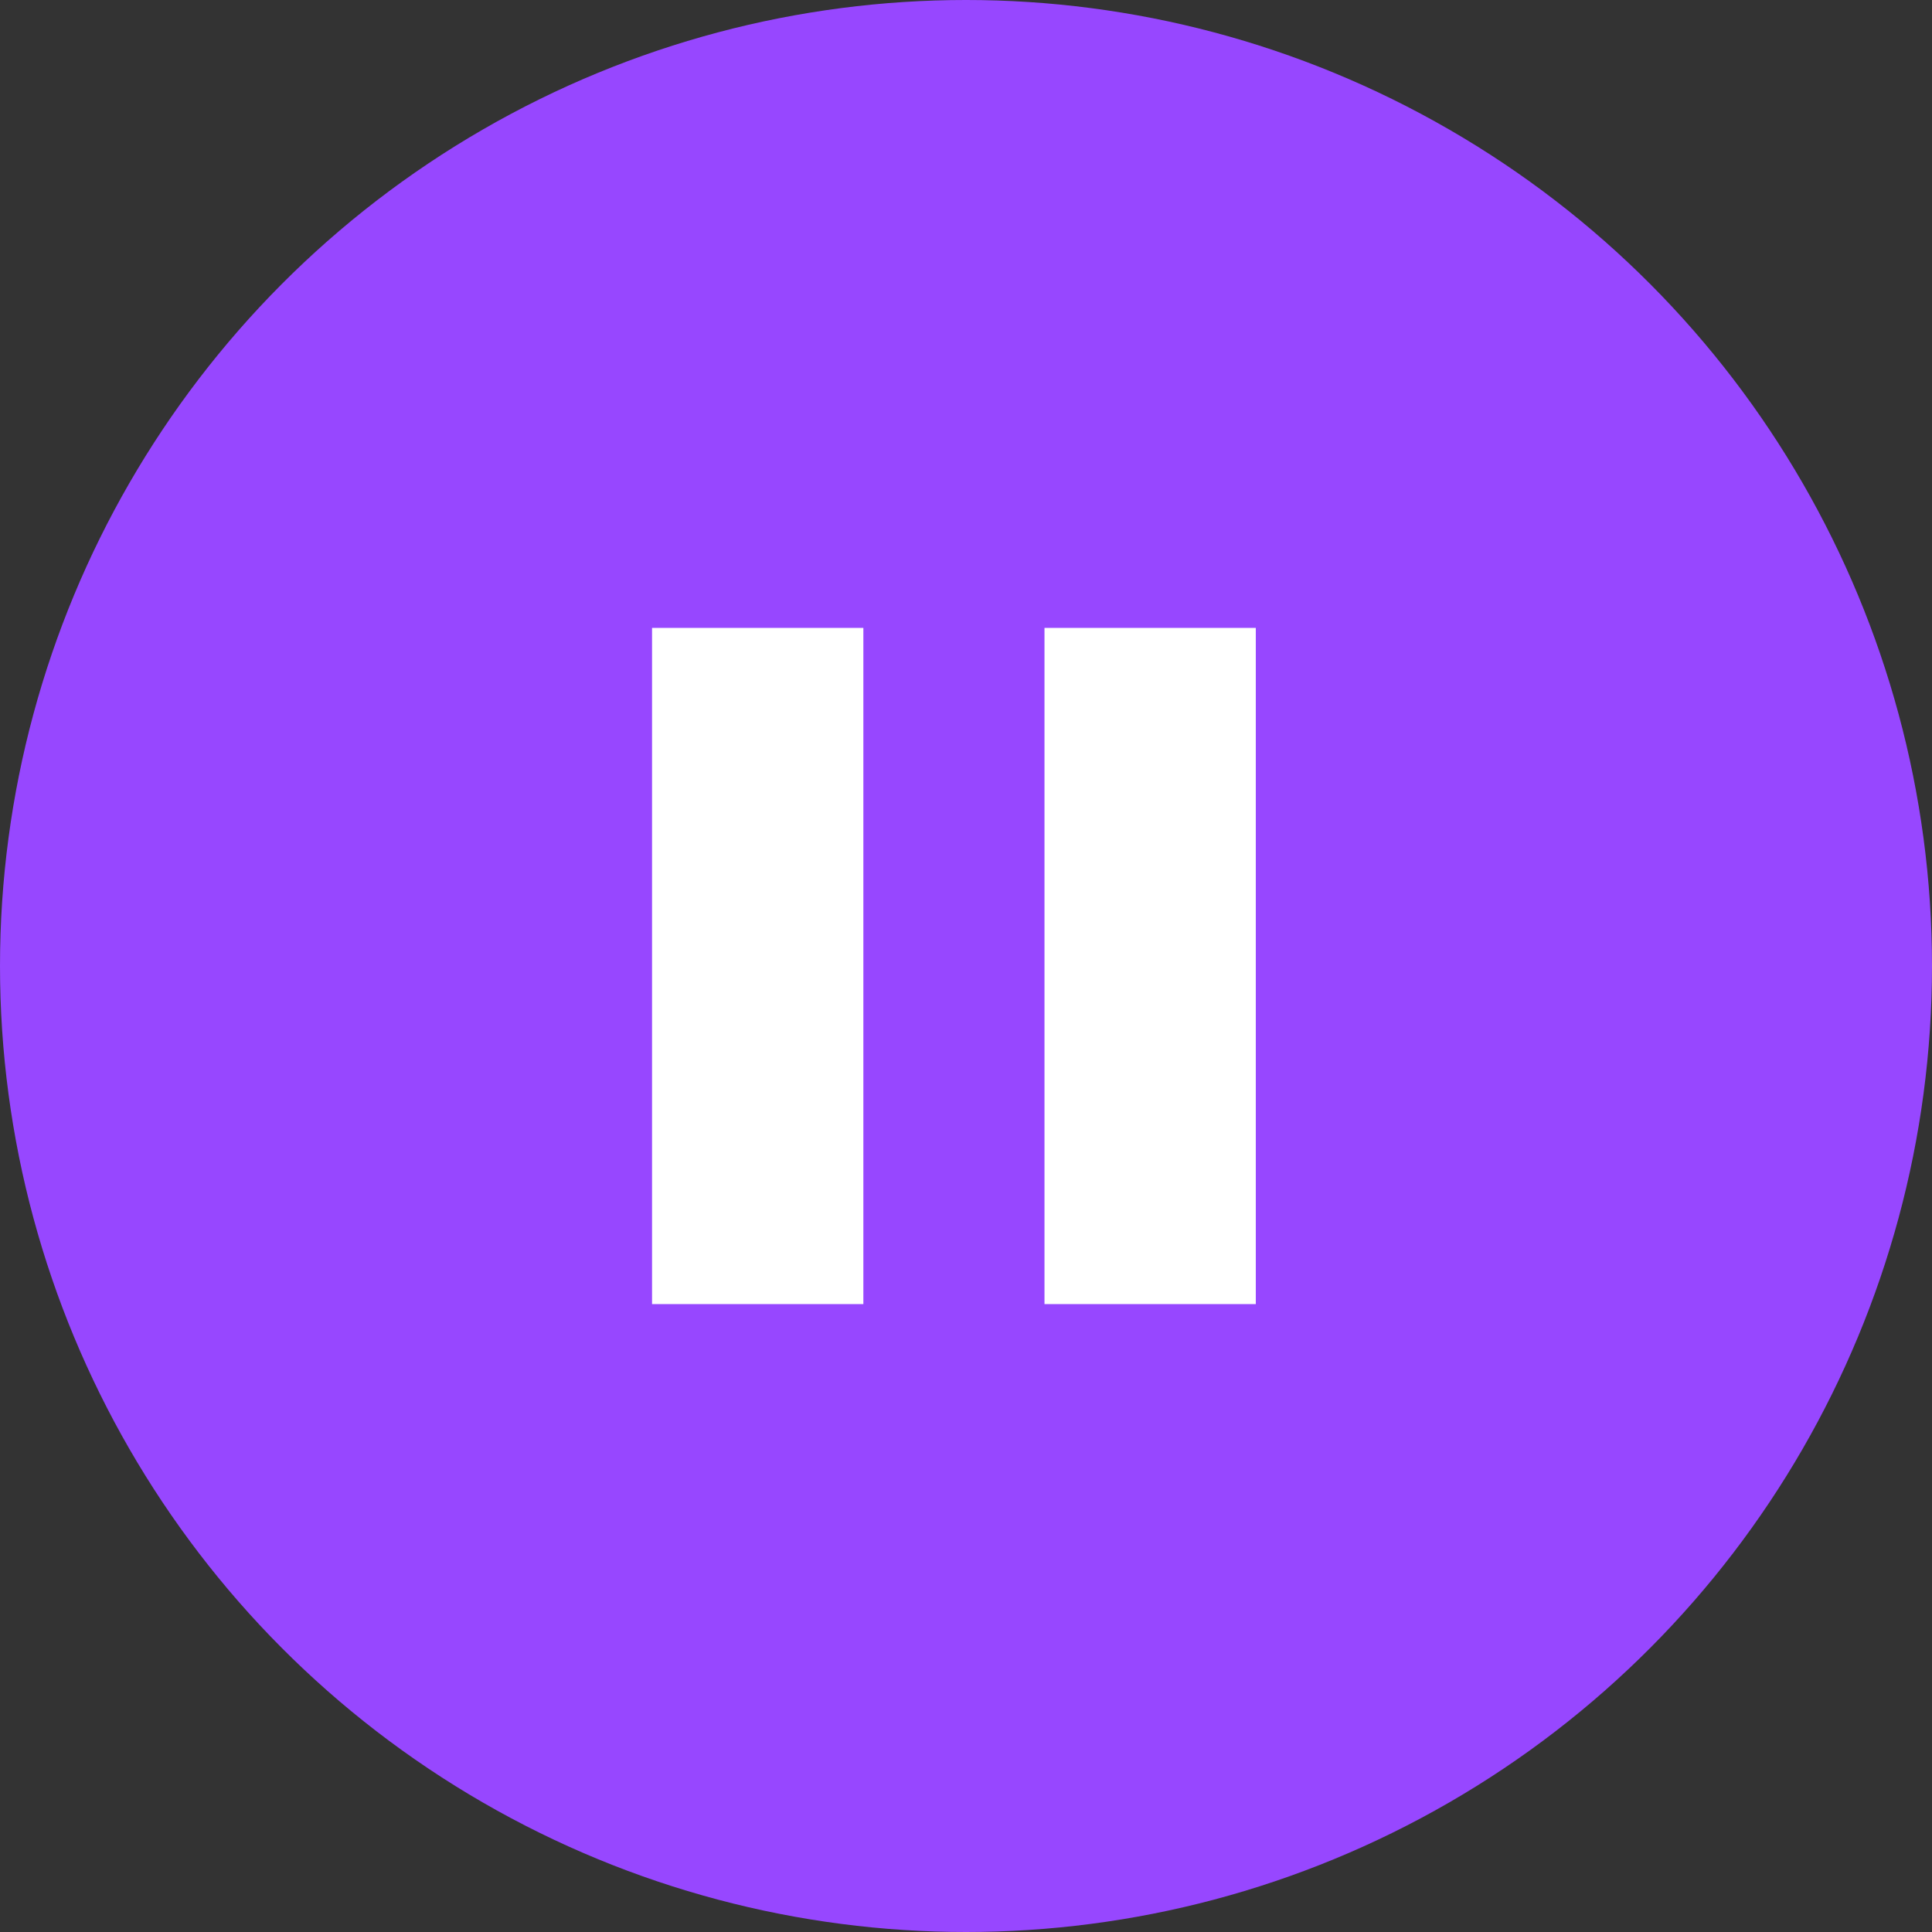 <svg width="80" height="80" viewBox="0 0 80 80" fill="none" xmlns="http://www.w3.org/2000/svg">
<rect x="0" y="0" width="80" height="80" fill="#333333" stroke="none"/>
<circle cx="40" cy="40" r="40" fill="#9747FF"/>
<path d="M43.25 54V26H52V54H43.25ZM27 54V26H35.75V54H27Z" fill="#FFFFFF"/>
</svg>
